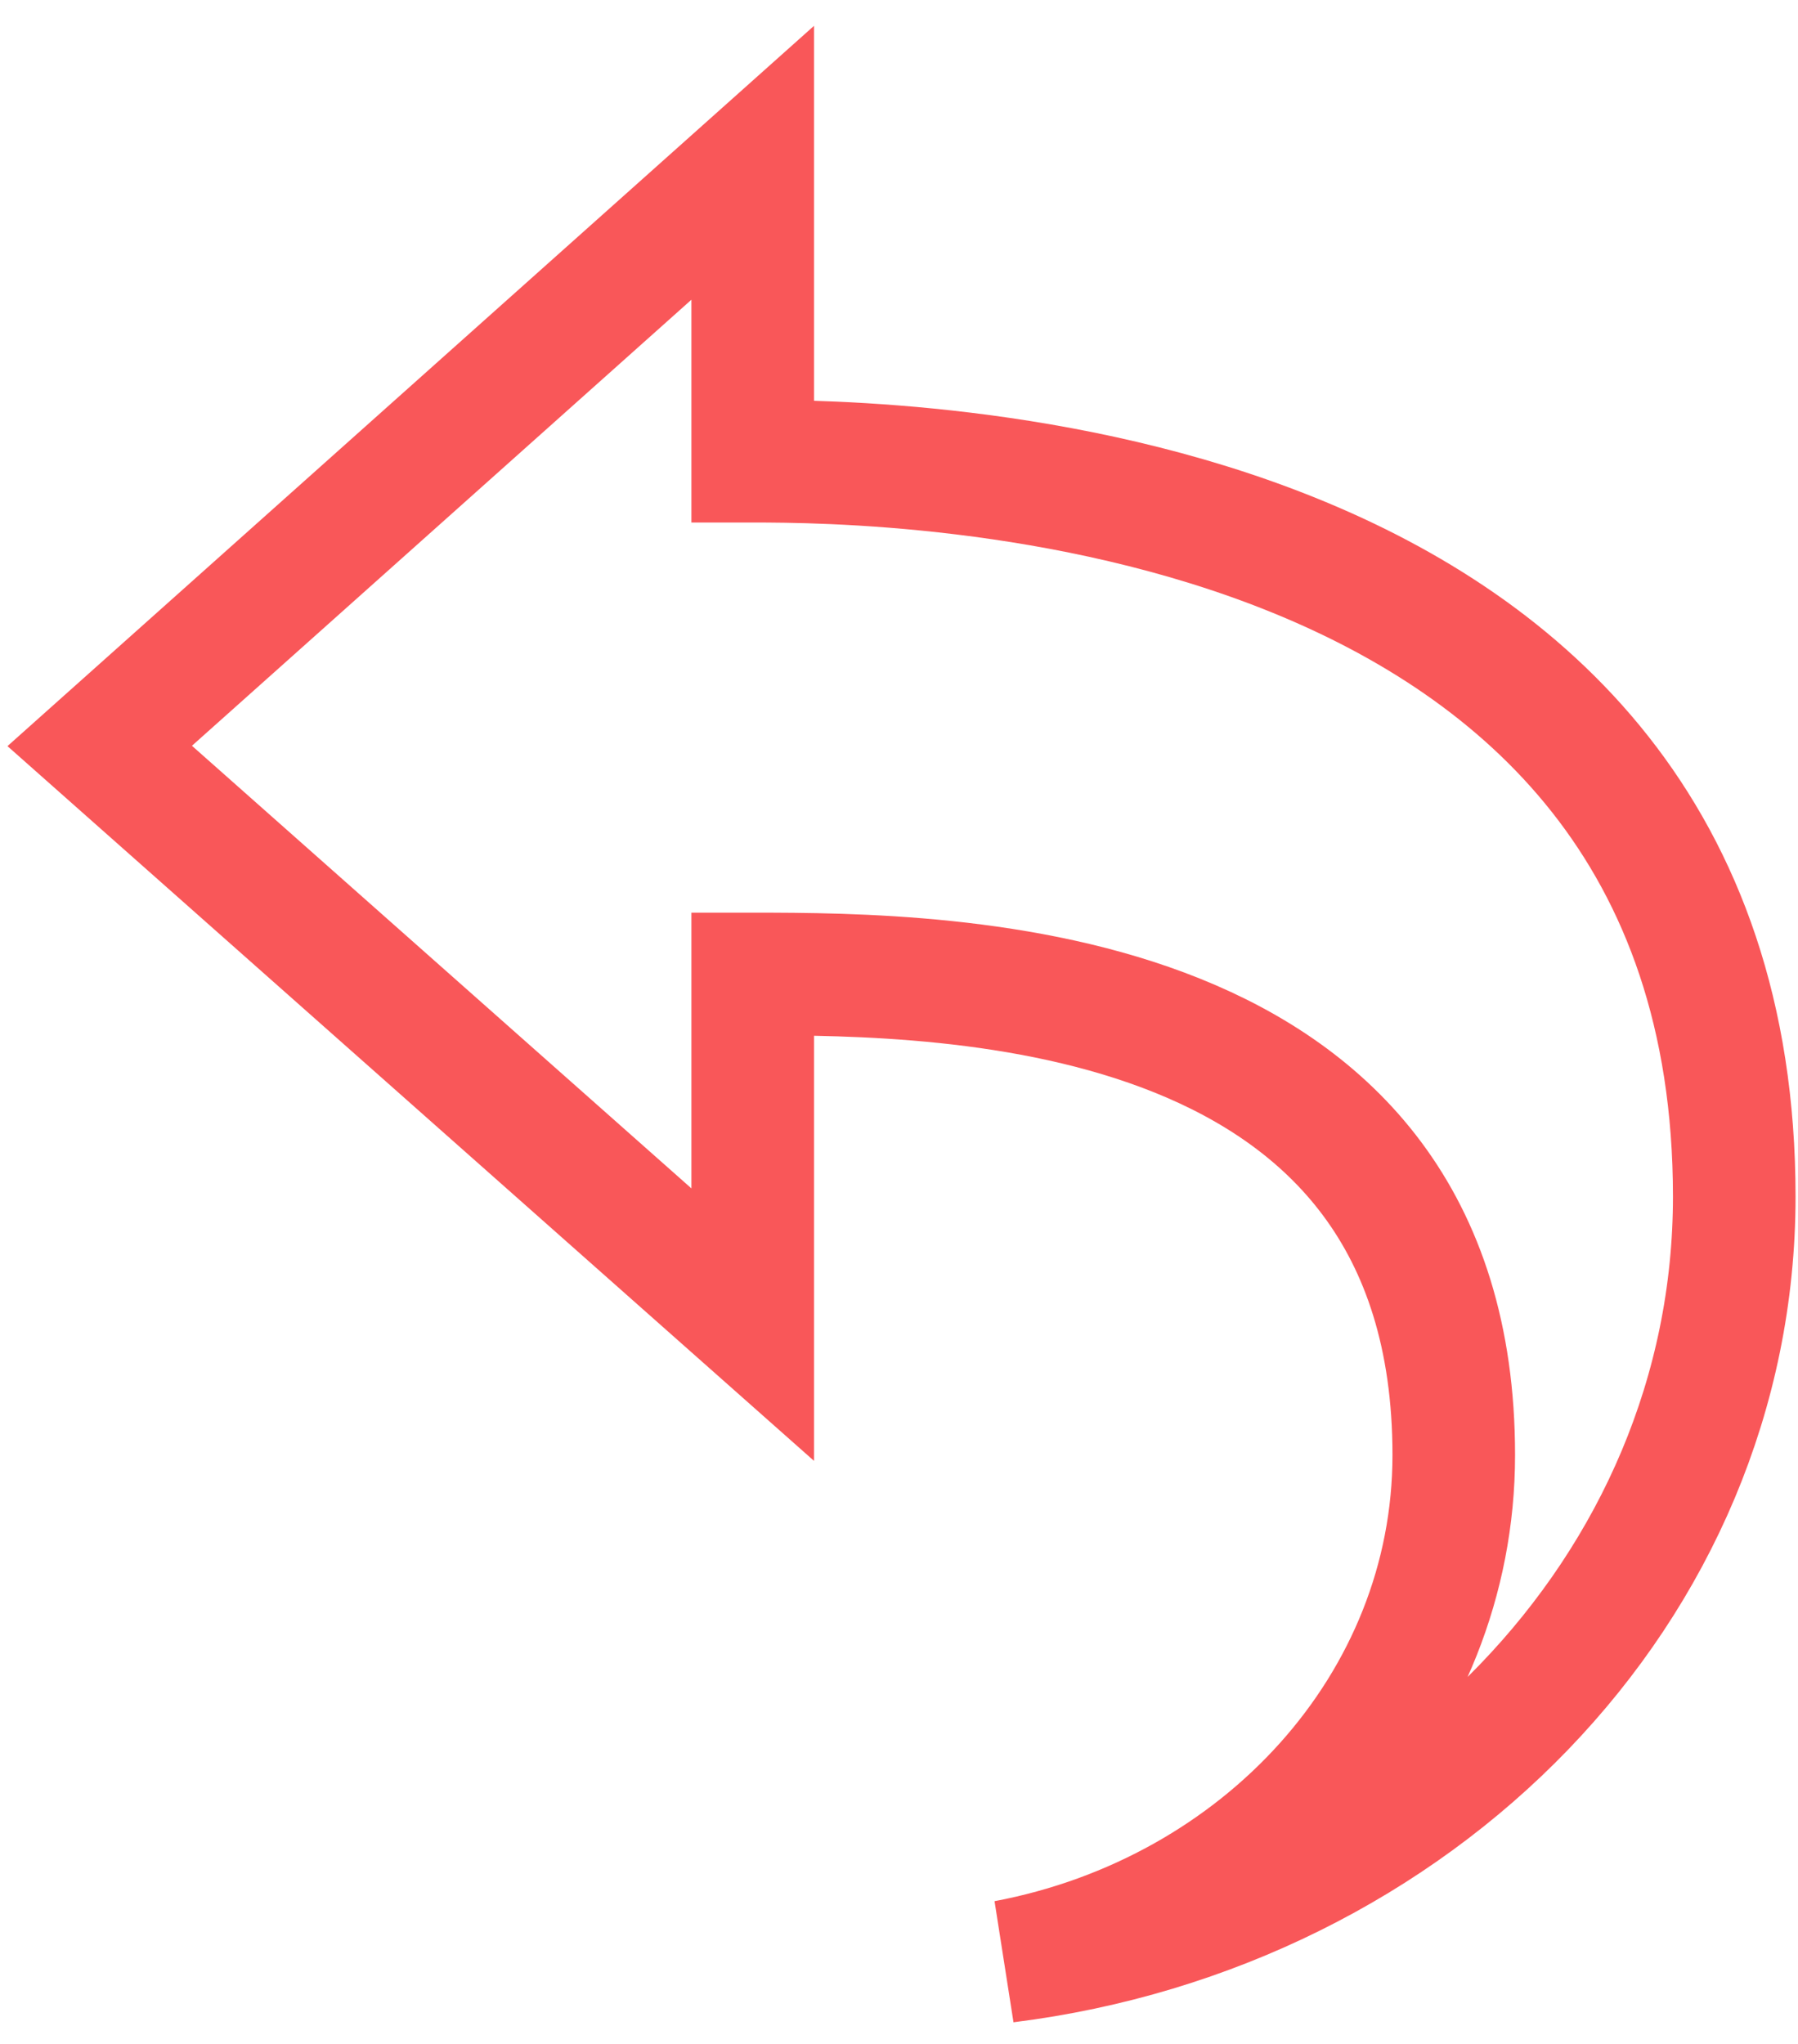 <?xml version="1.0" encoding="UTF-8"?>
<svg width="22px" height="25px" viewBox="0 0 22 25" version="1.1" xmlns="http://www.w3.org/2000/svg" xmlns:xlink="http://www.w3.org/1999/xlink">
    <!-- Generator: Sketch 46 (44423) - http://www.bohemiancoding.com/sketch -->
    <title>撤回</title>
    <desc>Created with Sketch.</desc>
    <defs></defs>
    <g id="Page-1" stroke="none" stroke-width="1" fill="none" fill-rule="evenodd">
        <g id="运营内容管理--已发表" transform="translate(-415, -287)" stroke="#F95759" stroke-width="1.5" fill-rule="nonzero">
            <g id="直播头内容" transform="translate(397, 174)">
                <g id="搜索" transform="translate(2, 0)">
                    <g id="按钮" transform="translate(0, 105)">
                        <g id="撤回" transform="translate(17, 9)">
                            <path d="M8.21,4.641 L8.21,0.991 L0.22,8.124 L8.21,15.202 L8.21,10.913 C10.628,10.913 16.788,10.962 16.788,16.797 C16.788,19.852 14.437,22.401 11.308,22.991 C16.333,22.364 20.22,18.437 20.22,13.636 C20.22,4.718 9.876,4.641 8.21,4.641 Z" id="Shape"></path>
                        </g>
                    </g>
                </g>
            </g>
        </g>
    </g>
</svg>